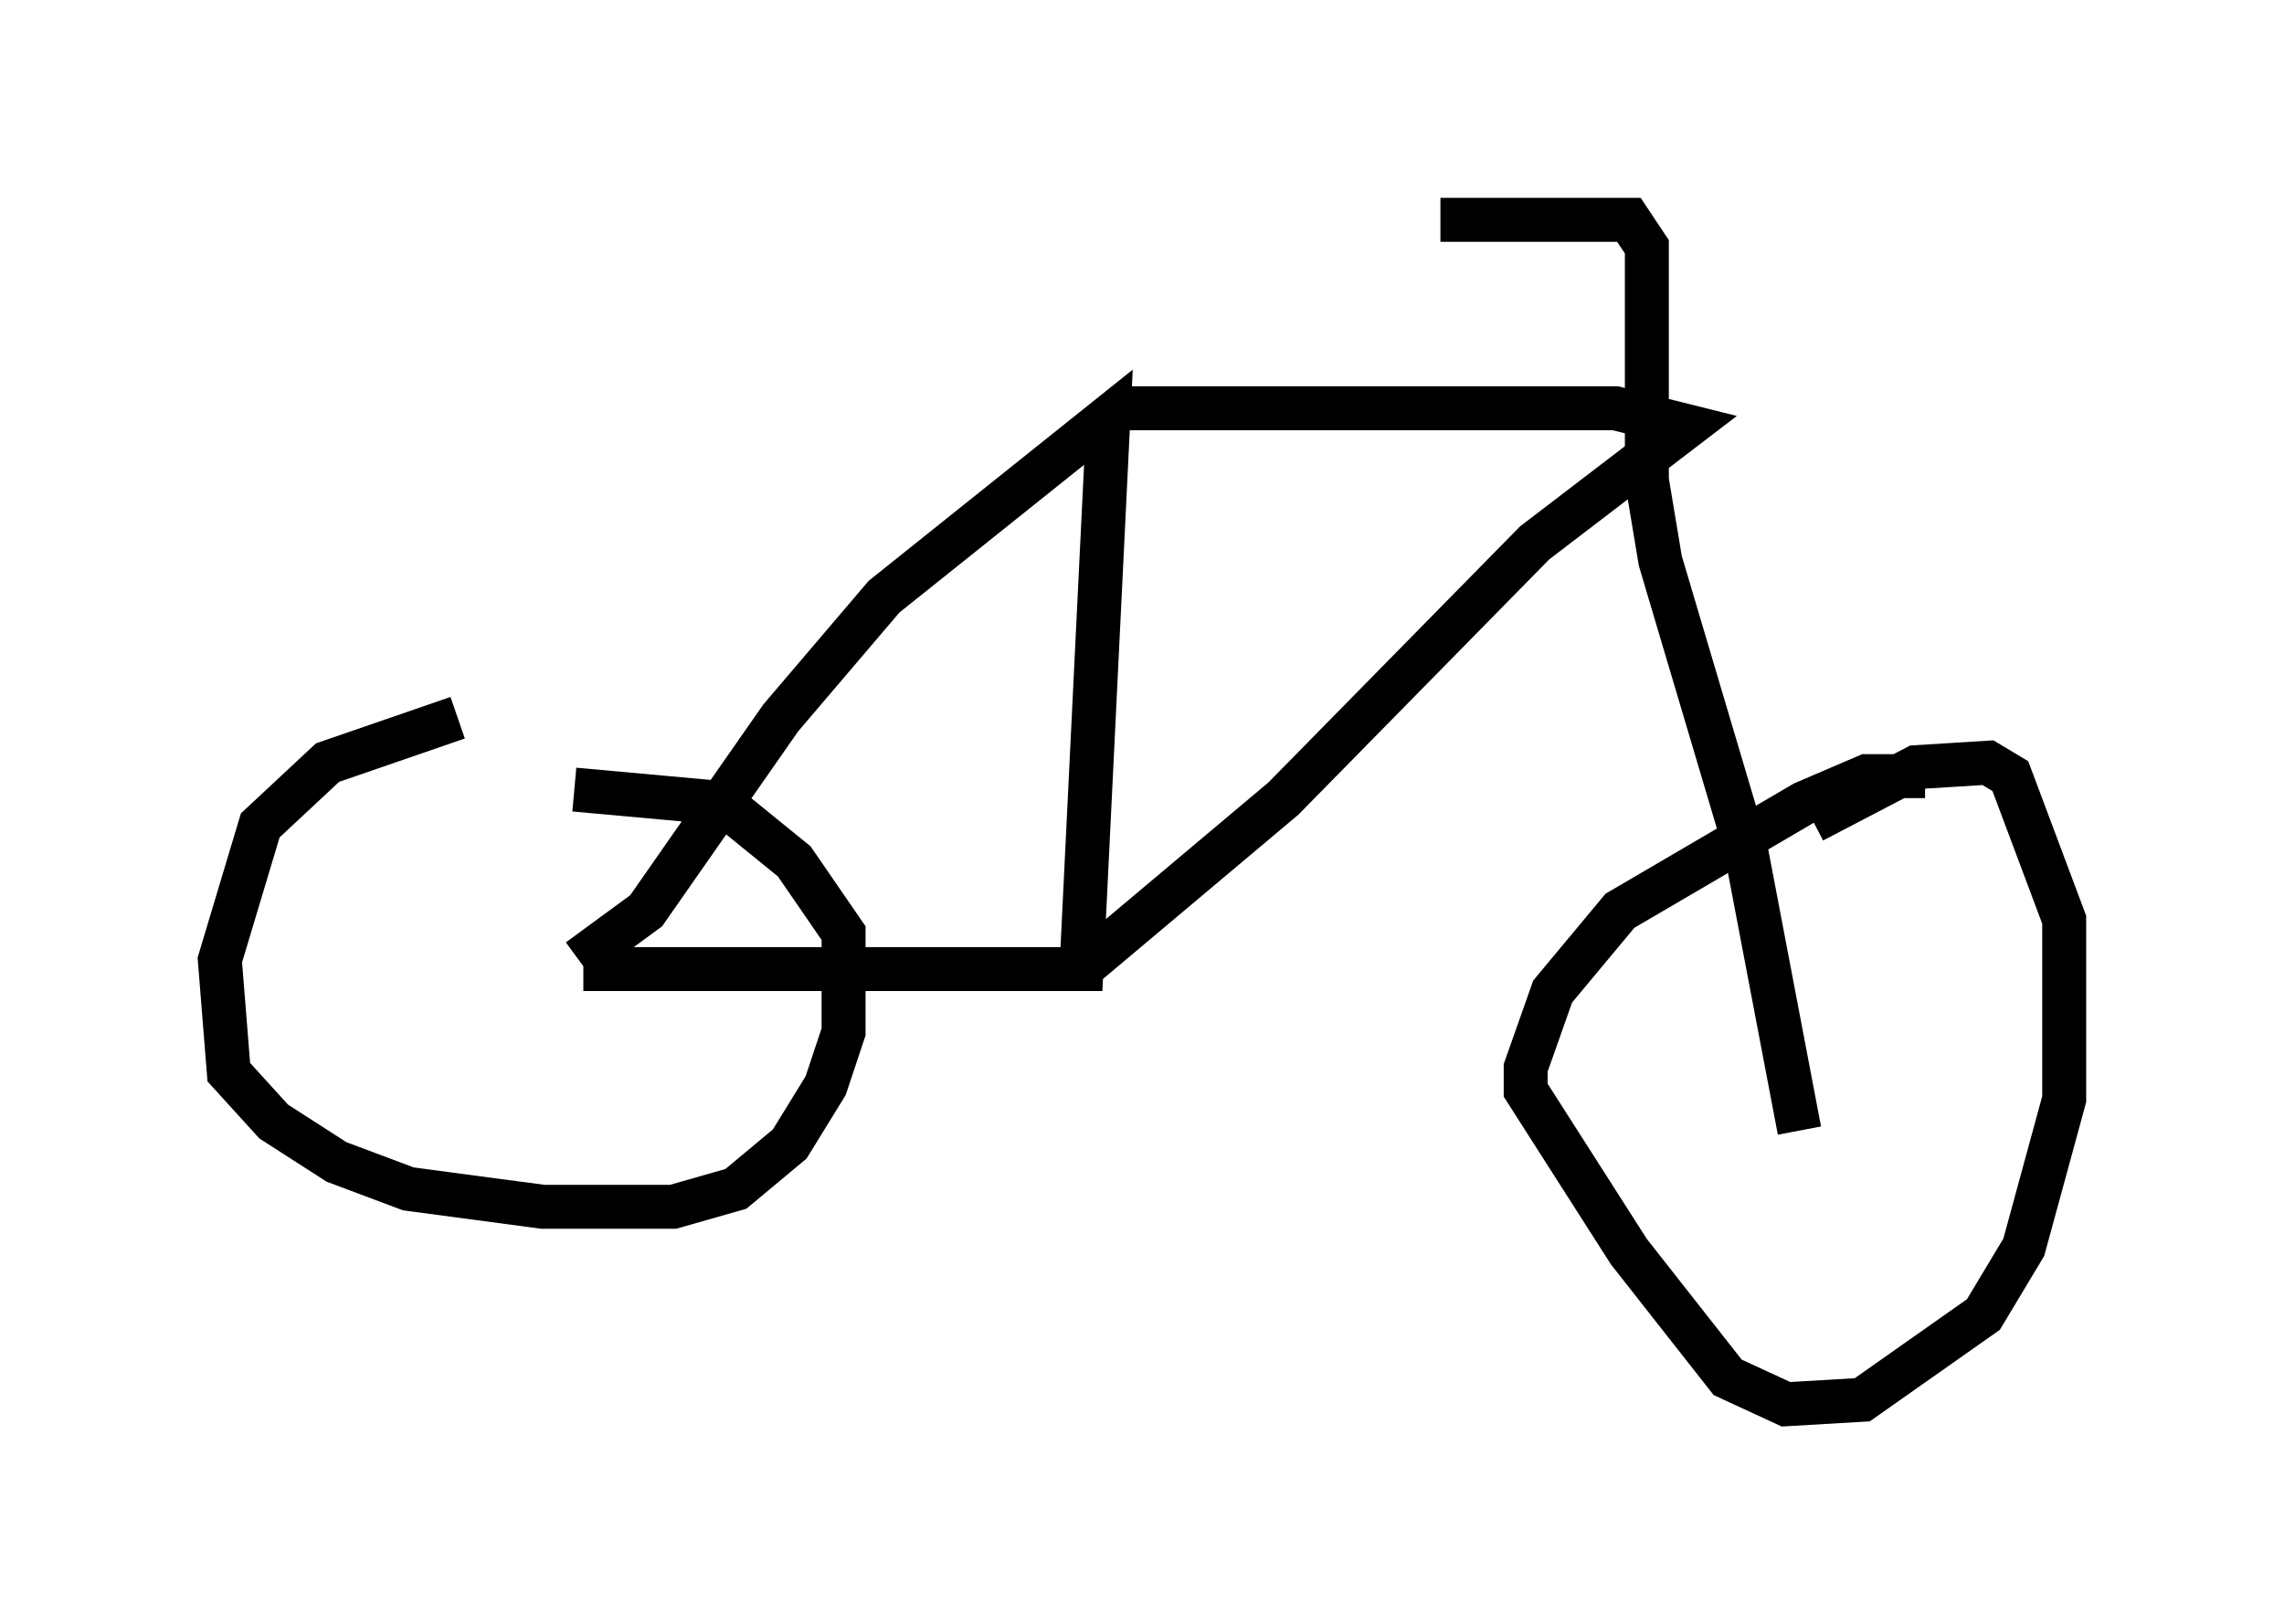<?xml version="1.0" encoding="utf-8" ?>
<svg baseProfile="full" height="36.95" version="1.1" width="51.957" xmlns="http://www.w3.org/2000/svg" xmlns:ev="http://www.w3.org/2001/xml-events" xmlns:xlink="http://www.w3.org/1999/xlink"><defs /><rect fill="white" height="36.95" width="51.957" x="0" y="0" /><path d="M13.371, 16.331 m-2.96, 0.0 l-2.96, 1.021 -1.531, 1.429 l-0.919, 3.063 0.204, 2.552 l1.021, 1.123 1.429, 0.919 l1.633, 0.613 3.063, 0.408 l2.96, 0.0 1.429, -0.408 l1.225, -1.021 0.817, -1.327 l0.408, -1.225 0.0, -2.246 l-1.123, -1.633 -1.633, -1.327 l-3.369, -0.306 m30.727, -0.306 l-1.327, 0.0 -1.429, 0.613 l-4.185, 2.45 -1.531, 1.838 l-0.613, 1.735 0.0, 0.51 l2.348, 3.675 2.246, 2.858 l1.327, 0.613 1.735, -0.102 l2.756, -1.94 0.919, -1.531 l0.919, -3.369 0.0, -4.083 l-1.225, -3.267 -0.51, -0.306 l-1.633, 0.102 -2.348, 1.225 m-27.971, 3.369 l11.331, 0.0 0.613, -12.556 l-5.104, 4.083 -2.348, 2.756 l-3.063, 4.39 -1.531, 1.123 m12.352, -12.556 l11.229, 0.0 1.633, 0.408 l-3.471, 2.654 -5.717, 5.819 l-4.492, 3.777 m8.065, -16.946 l4.288, 0.0 0.408, 0.613 l0.0, 5.308 0.306, 1.838 l1.94, 6.533 1.225, 6.431 " fill="none" stroke="black" stroke-width="1" /></svg>